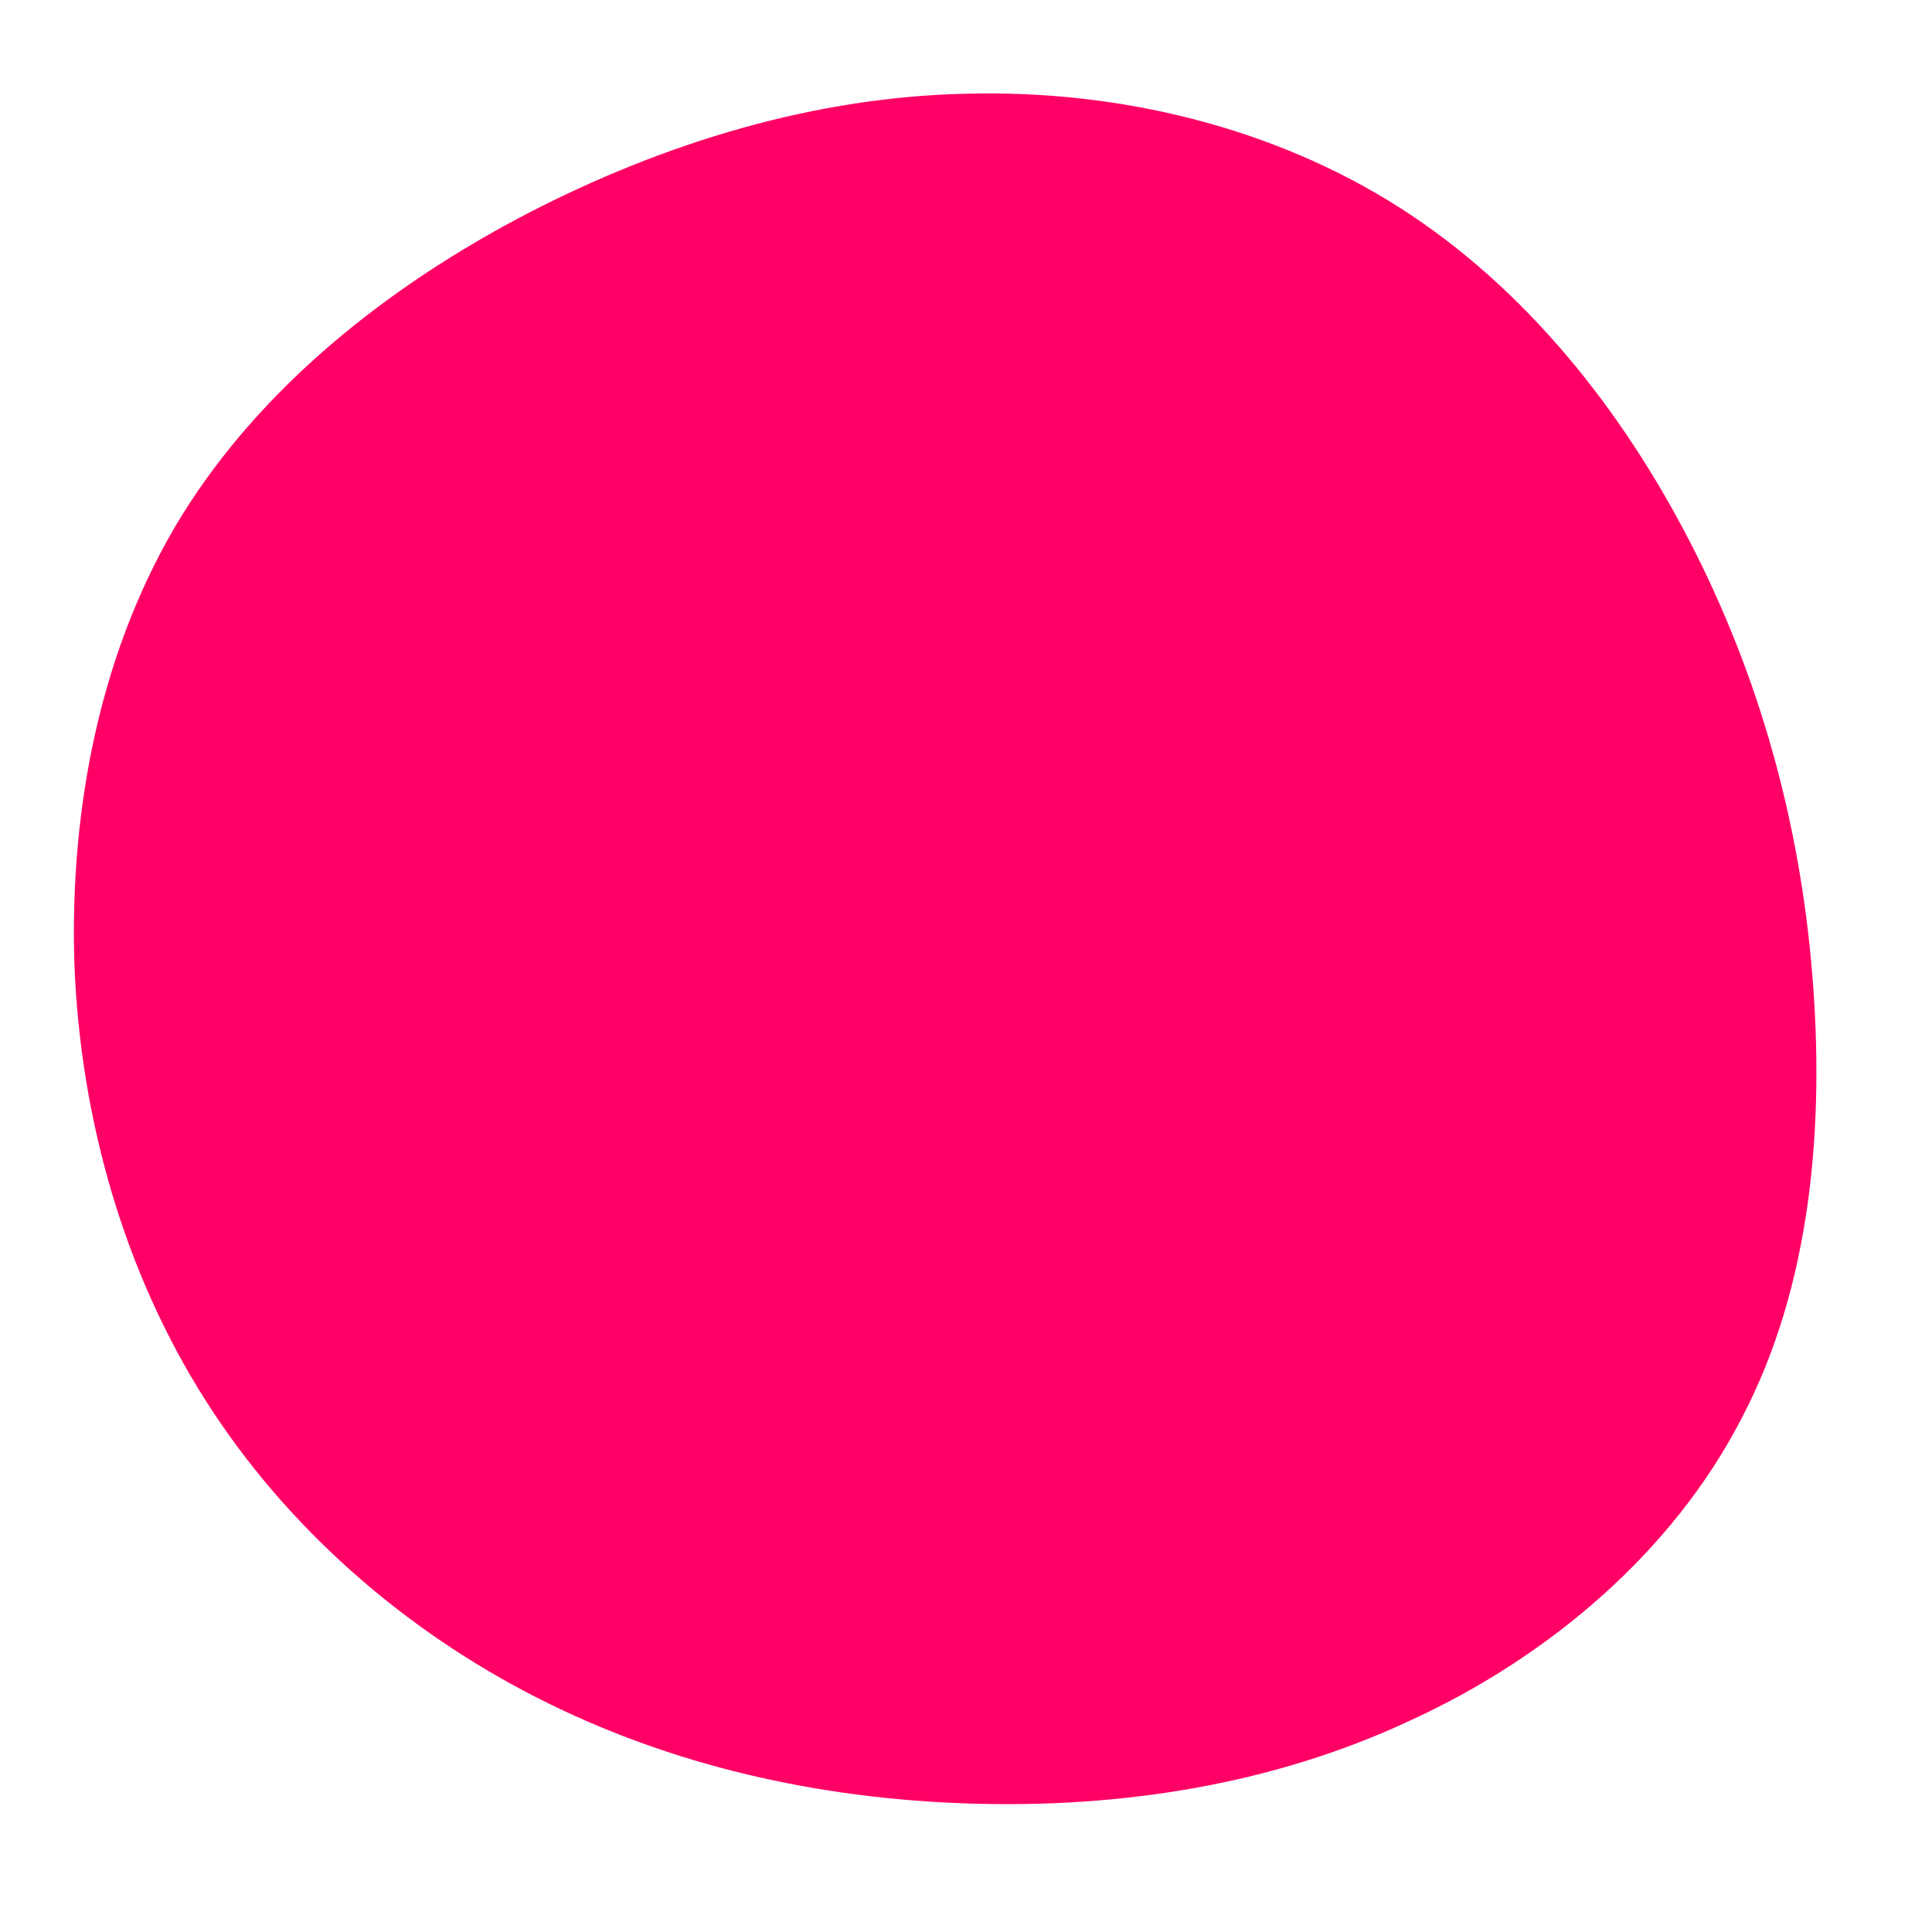 <?xml version="1.0" standalone="no"?>
<svg viewBox="0 0 200 200" xmlns="http://www.w3.org/2000/svg">
  <path fill="#FF0066" d="M44.9,-78.5C57.9,-70.2,67.9,-57.6,75,-43.8C82.1,-30,86.3,-15,87.6,0.8C88.9,16.5,87.5,33.1,80.3,46.8C73.2,60.6,60.4,71.5,46,78.1C31.7,84.8,15.9,87.2,0.3,86.7C-15.3,86.2,-30.5,82.8,-44.3,75.8C-58.1,68.8,-70.3,58.2,-78.7,45C-87.1,31.8,-91.7,15.9,-92.3,-0.3C-92.8,-16.6,-89.5,-33.1,-81.2,-46.6C-72.9,-60,-59.8,-70.4,-45.4,-77.9C-31.1,-85.3,-15.5,-90,0.2,-90.3C15.9,-90.7,31.9,-86.8,44.9,-78.5Z" transform="translate(100 100)" />
</svg>
